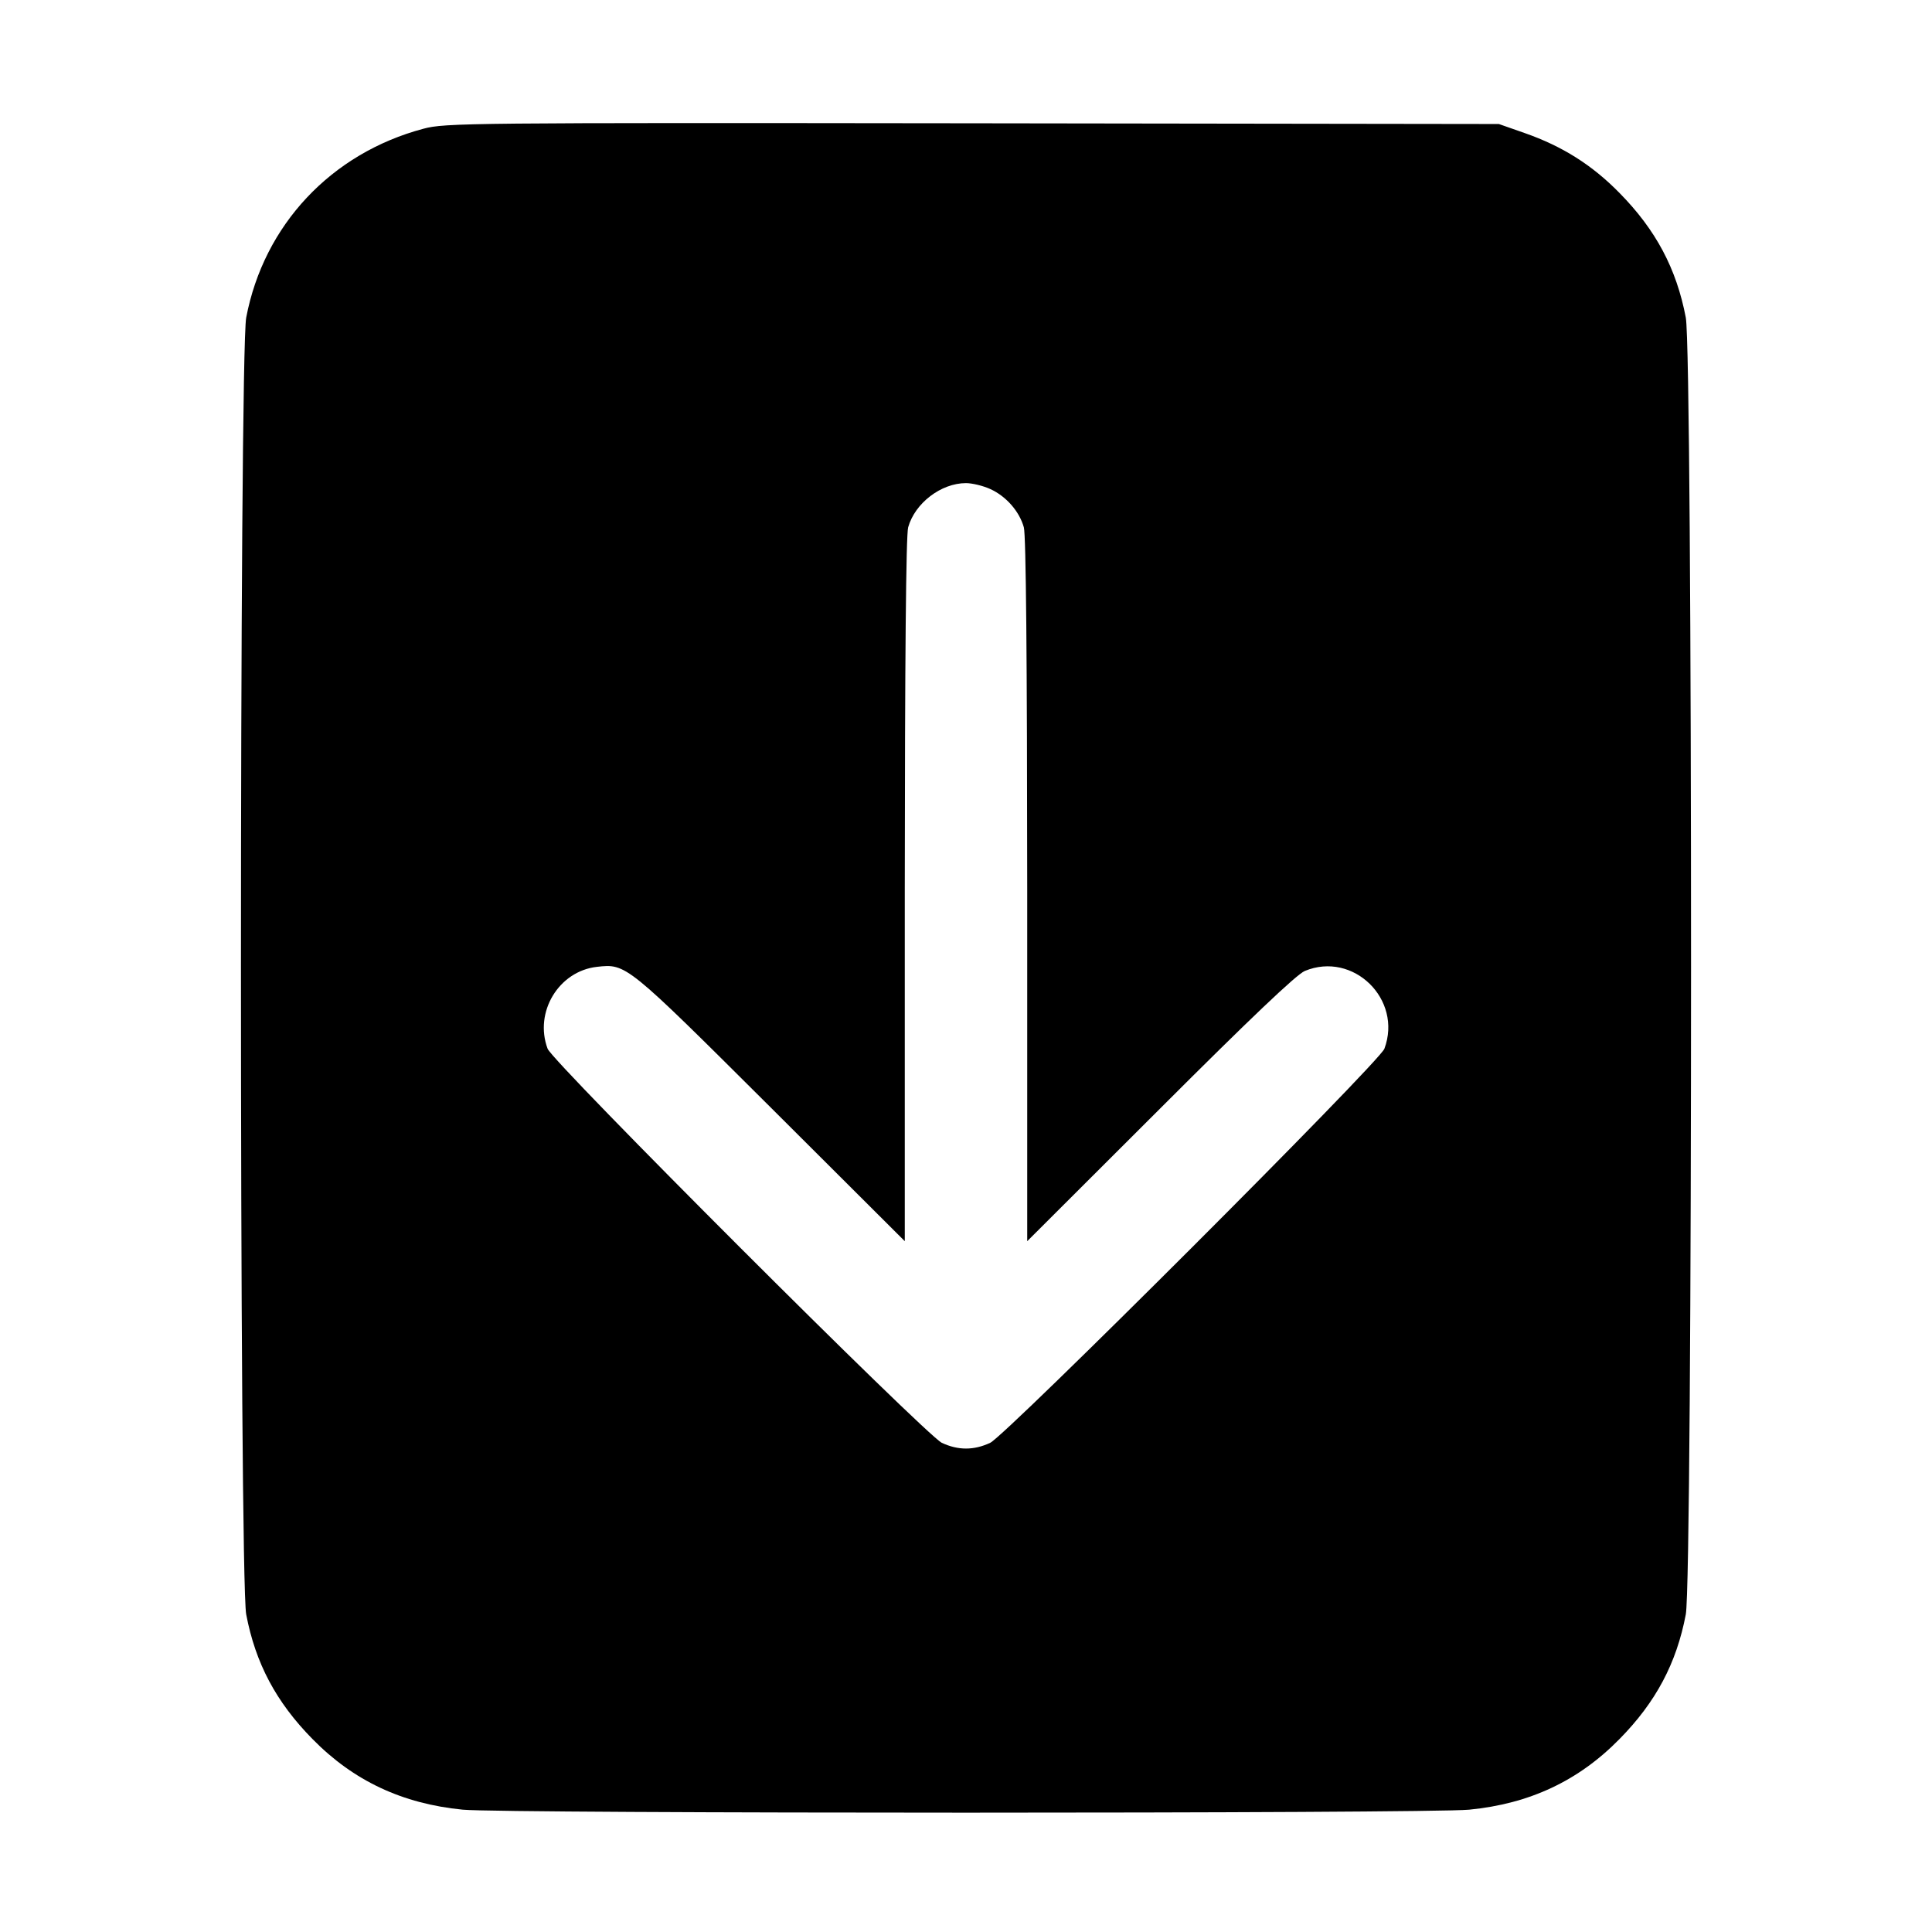<svg width="1em" height="1em" viewBox="0 0 16 16" class="bi bi-file-arrow-down-fill" fill="currentColor" xmlns="http://www.w3.org/2000/svg"><path d="M3.507 1.066 C 2.743 1.269,2.185 1.863,2.039 2.630 C 1.981 2.932,1.981 13.068,2.039 13.370 C 2.116 13.775,2.287 14.096,2.587 14.401 C 2.927 14.748,3.332 14.938,3.833 14.987 C 4.178 15.020,11.822 15.020,12.167 14.987 C 12.668 14.938,13.073 14.748,13.413 14.401 C 13.713 14.096,13.884 13.775,13.961 13.370 C 14.019 13.068,14.019 2.932,13.961 2.630 C 13.884 2.225,13.713 1.904,13.413 1.599 C 13.186 1.367,12.939 1.211,12.627 1.102 L 12.413 1.027 8.053 1.021 C 3.877 1.016,3.685 1.018,3.507 1.066 M8.201 4.050 C 8.333 4.110,8.442 4.235,8.479 4.367 C 8.497 4.433,8.506 5.456,8.507 7.373 L 8.507 10.279 9.607 9.181 C 10.354 8.434,10.738 8.069,10.806 8.041 C 11.207 7.875,11.617 8.276,11.465 8.685 C 11.424 8.797,8.332 11.887,8.200 11.949 C 8.065 12.012,7.935 12.012,7.800 11.949 C 7.668 11.887,4.576 8.797,4.535 8.685 C 4.422 8.382,4.627 8.043,4.943 8.007 C 5.187 7.980,5.184 7.978,6.380 9.169 L 7.493 10.279 7.493 7.373 C 7.494 5.456,7.503 4.433,7.521 4.367 C 7.577 4.167,7.793 4.001,8.000 4.001 C 8.051 4.001,8.142 4.023,8.201 4.050 " stroke="none" fill="black" fill-rule="evenodd"></path></svg>